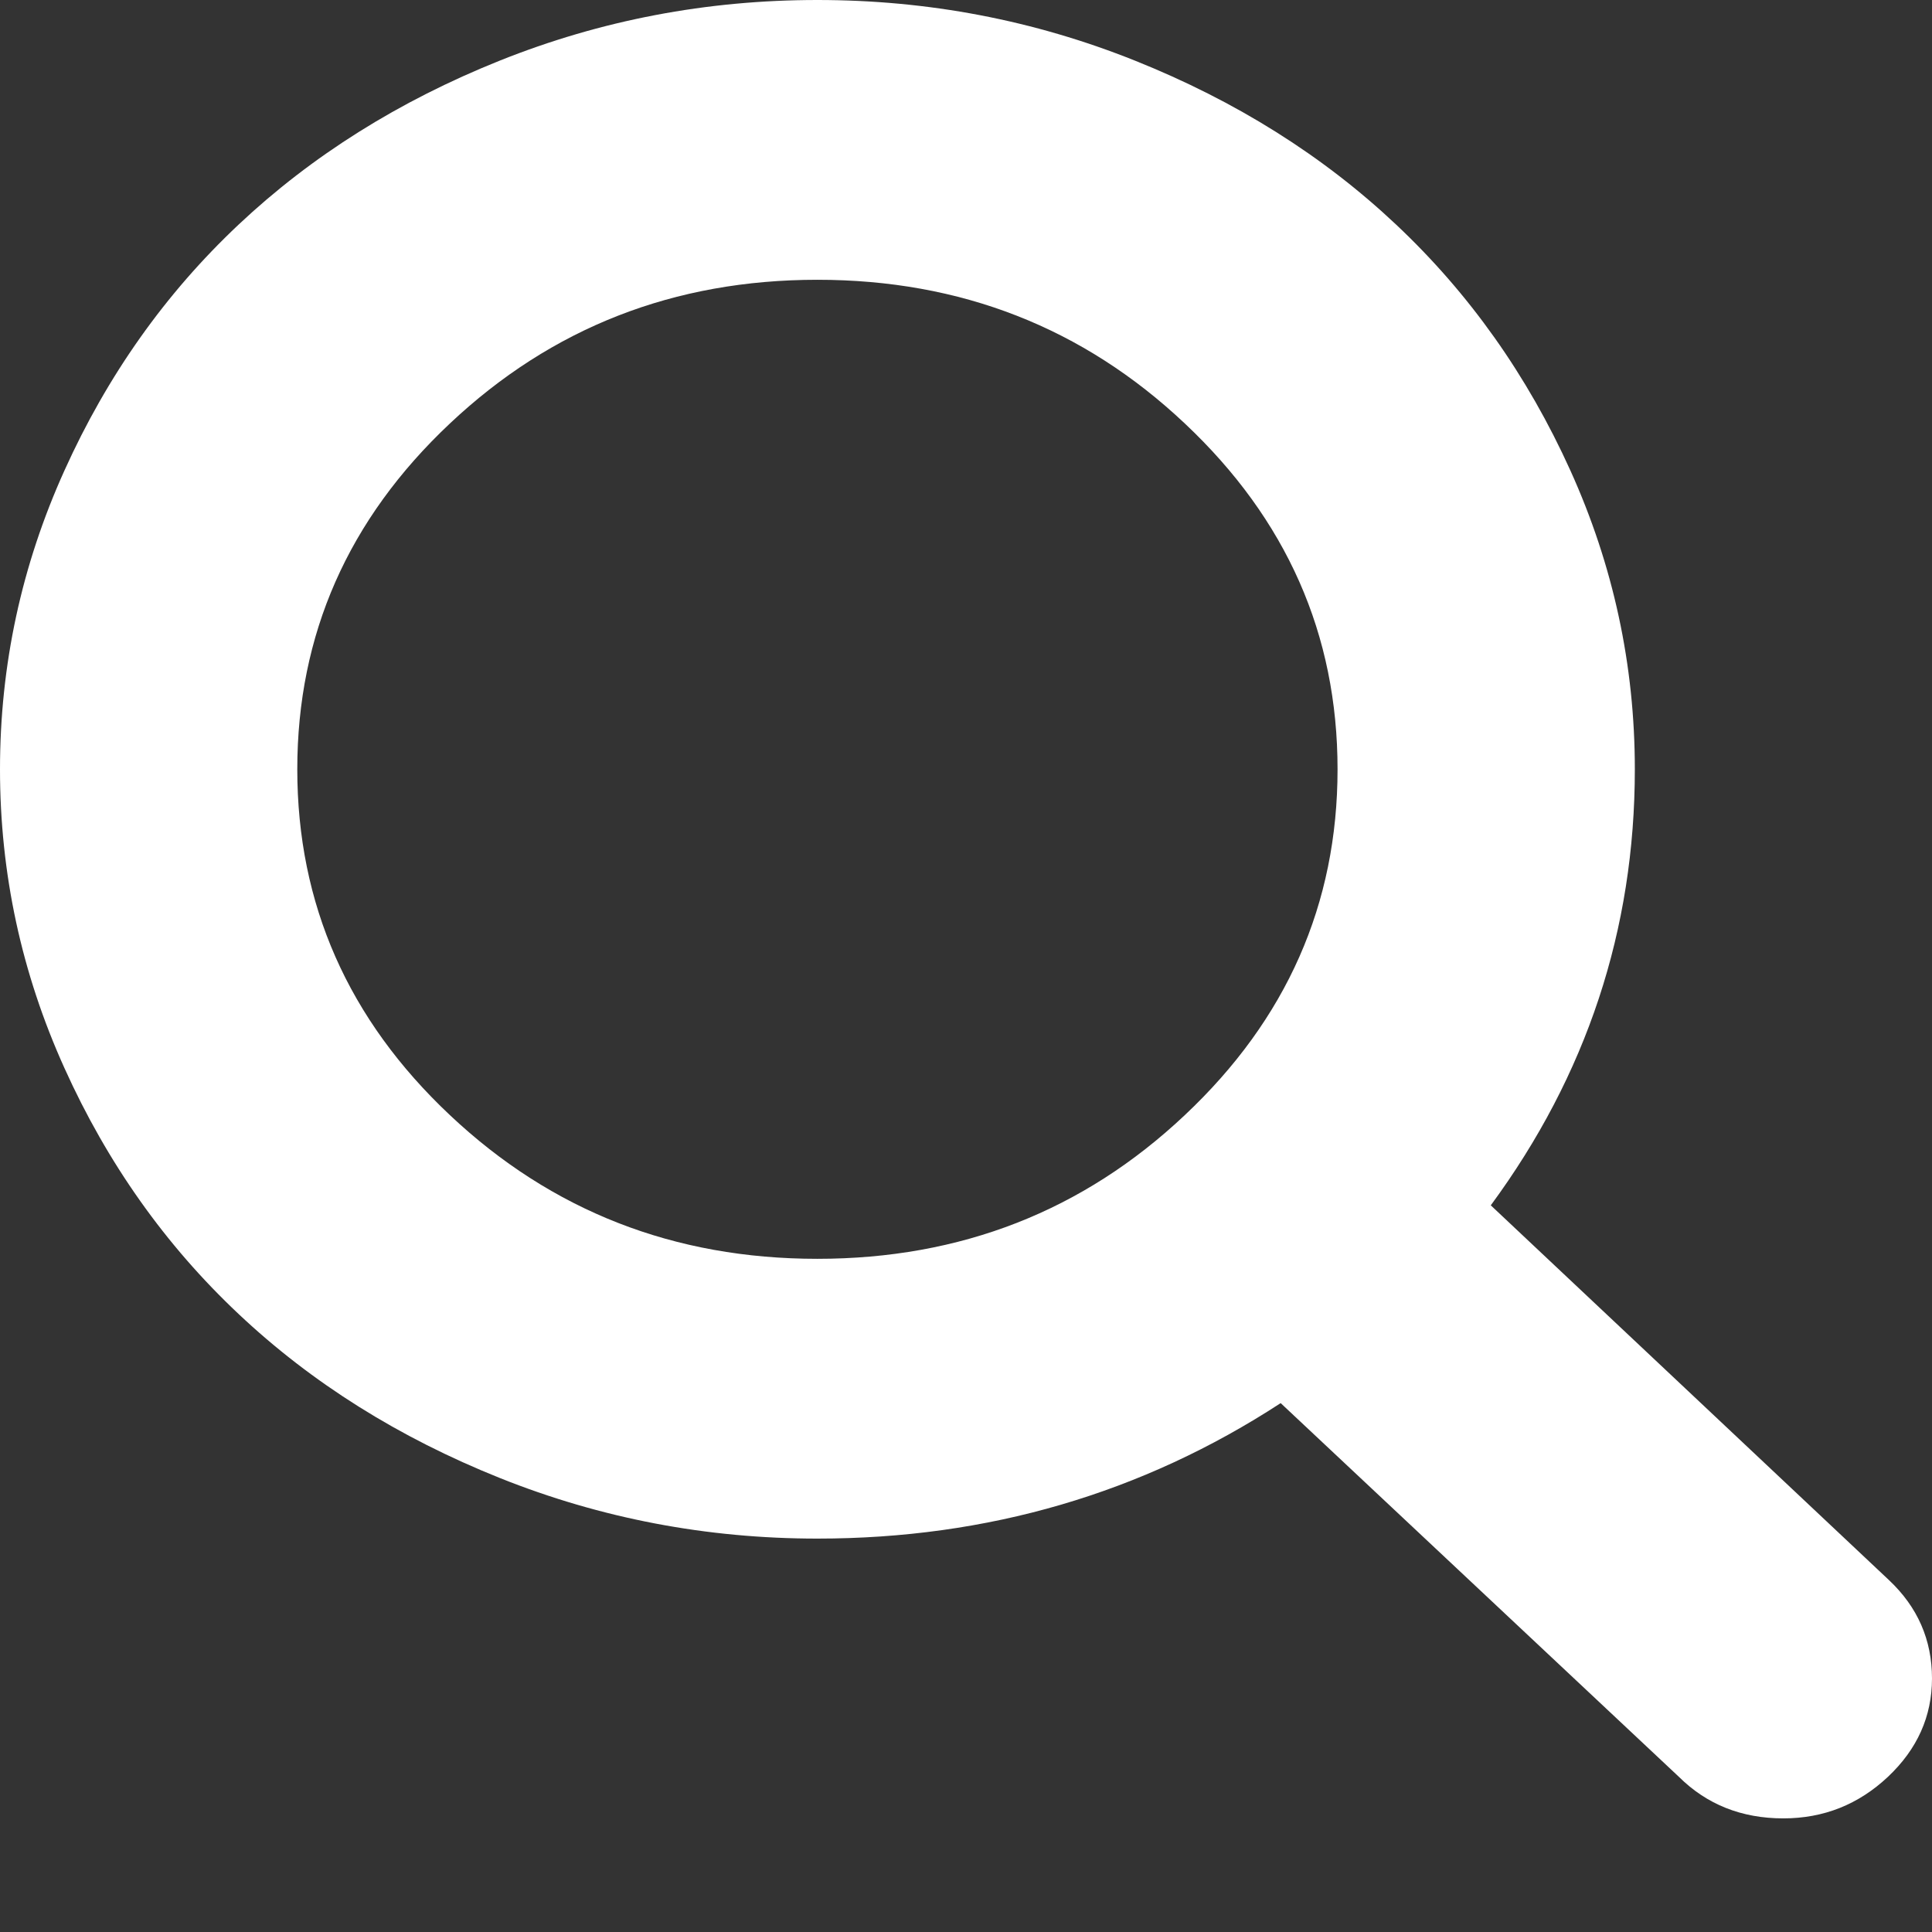 <svg width="16" height="16" viewBox="0 0 16 16" fill="none" xmlns="http://www.w3.org/2000/svg">
<rect x="0" y="0" width="16" height="16" fill="#333333" stroke="none"/>
<path id="Vector" d="M11.077 6.371C11.077 5.255 10.655 4.3 9.812 3.507C8.97 2.713 7.955 2.317 6.769 2.317C5.583 2.317 4.569 2.713 3.726 3.507C2.883 4.3 2.462 5.255 2.462 6.371C2.462 7.487 2.883 8.442 3.726 9.235C4.569 10.029 5.583 10.425 6.769 10.425C7.955 10.425 8.97 10.029 9.812 9.235C10.655 8.442 11.077 7.487 11.077 6.371ZM16 13.9C16 14.214 15.878 14.486 15.635 14.715C15.391 14.944 15.103 15.059 14.769 15.059C14.423 15.059 14.135 14.944 13.904 14.715L10.606 11.62C9.458 12.368 8.179 12.742 6.769 12.742C5.853 12.742 4.976 12.575 4.139 12.24C3.303 11.905 2.582 11.453 1.976 10.882C1.37 10.312 0.889 9.633 0.534 8.846C0.178 8.059 0 7.234 0 6.371C0 5.508 0.178 4.683 0.534 3.896C0.889 3.109 1.37 2.43 1.976 1.86C2.582 1.29 3.303 0.837 4.139 0.502C4.976 0.167 5.853 0 6.769 0C7.686 0 8.562 0.167 9.399 0.502C10.236 0.837 10.957 1.29 11.562 1.86C12.168 2.43 12.649 3.109 13.005 3.896C13.361 4.683 13.539 5.508 13.539 6.371C13.539 7.698 13.141 8.902 12.346 9.982L15.644 13.086C15.881 13.309 16 13.581 16 13.9Z" fill="white"/>
</svg>
